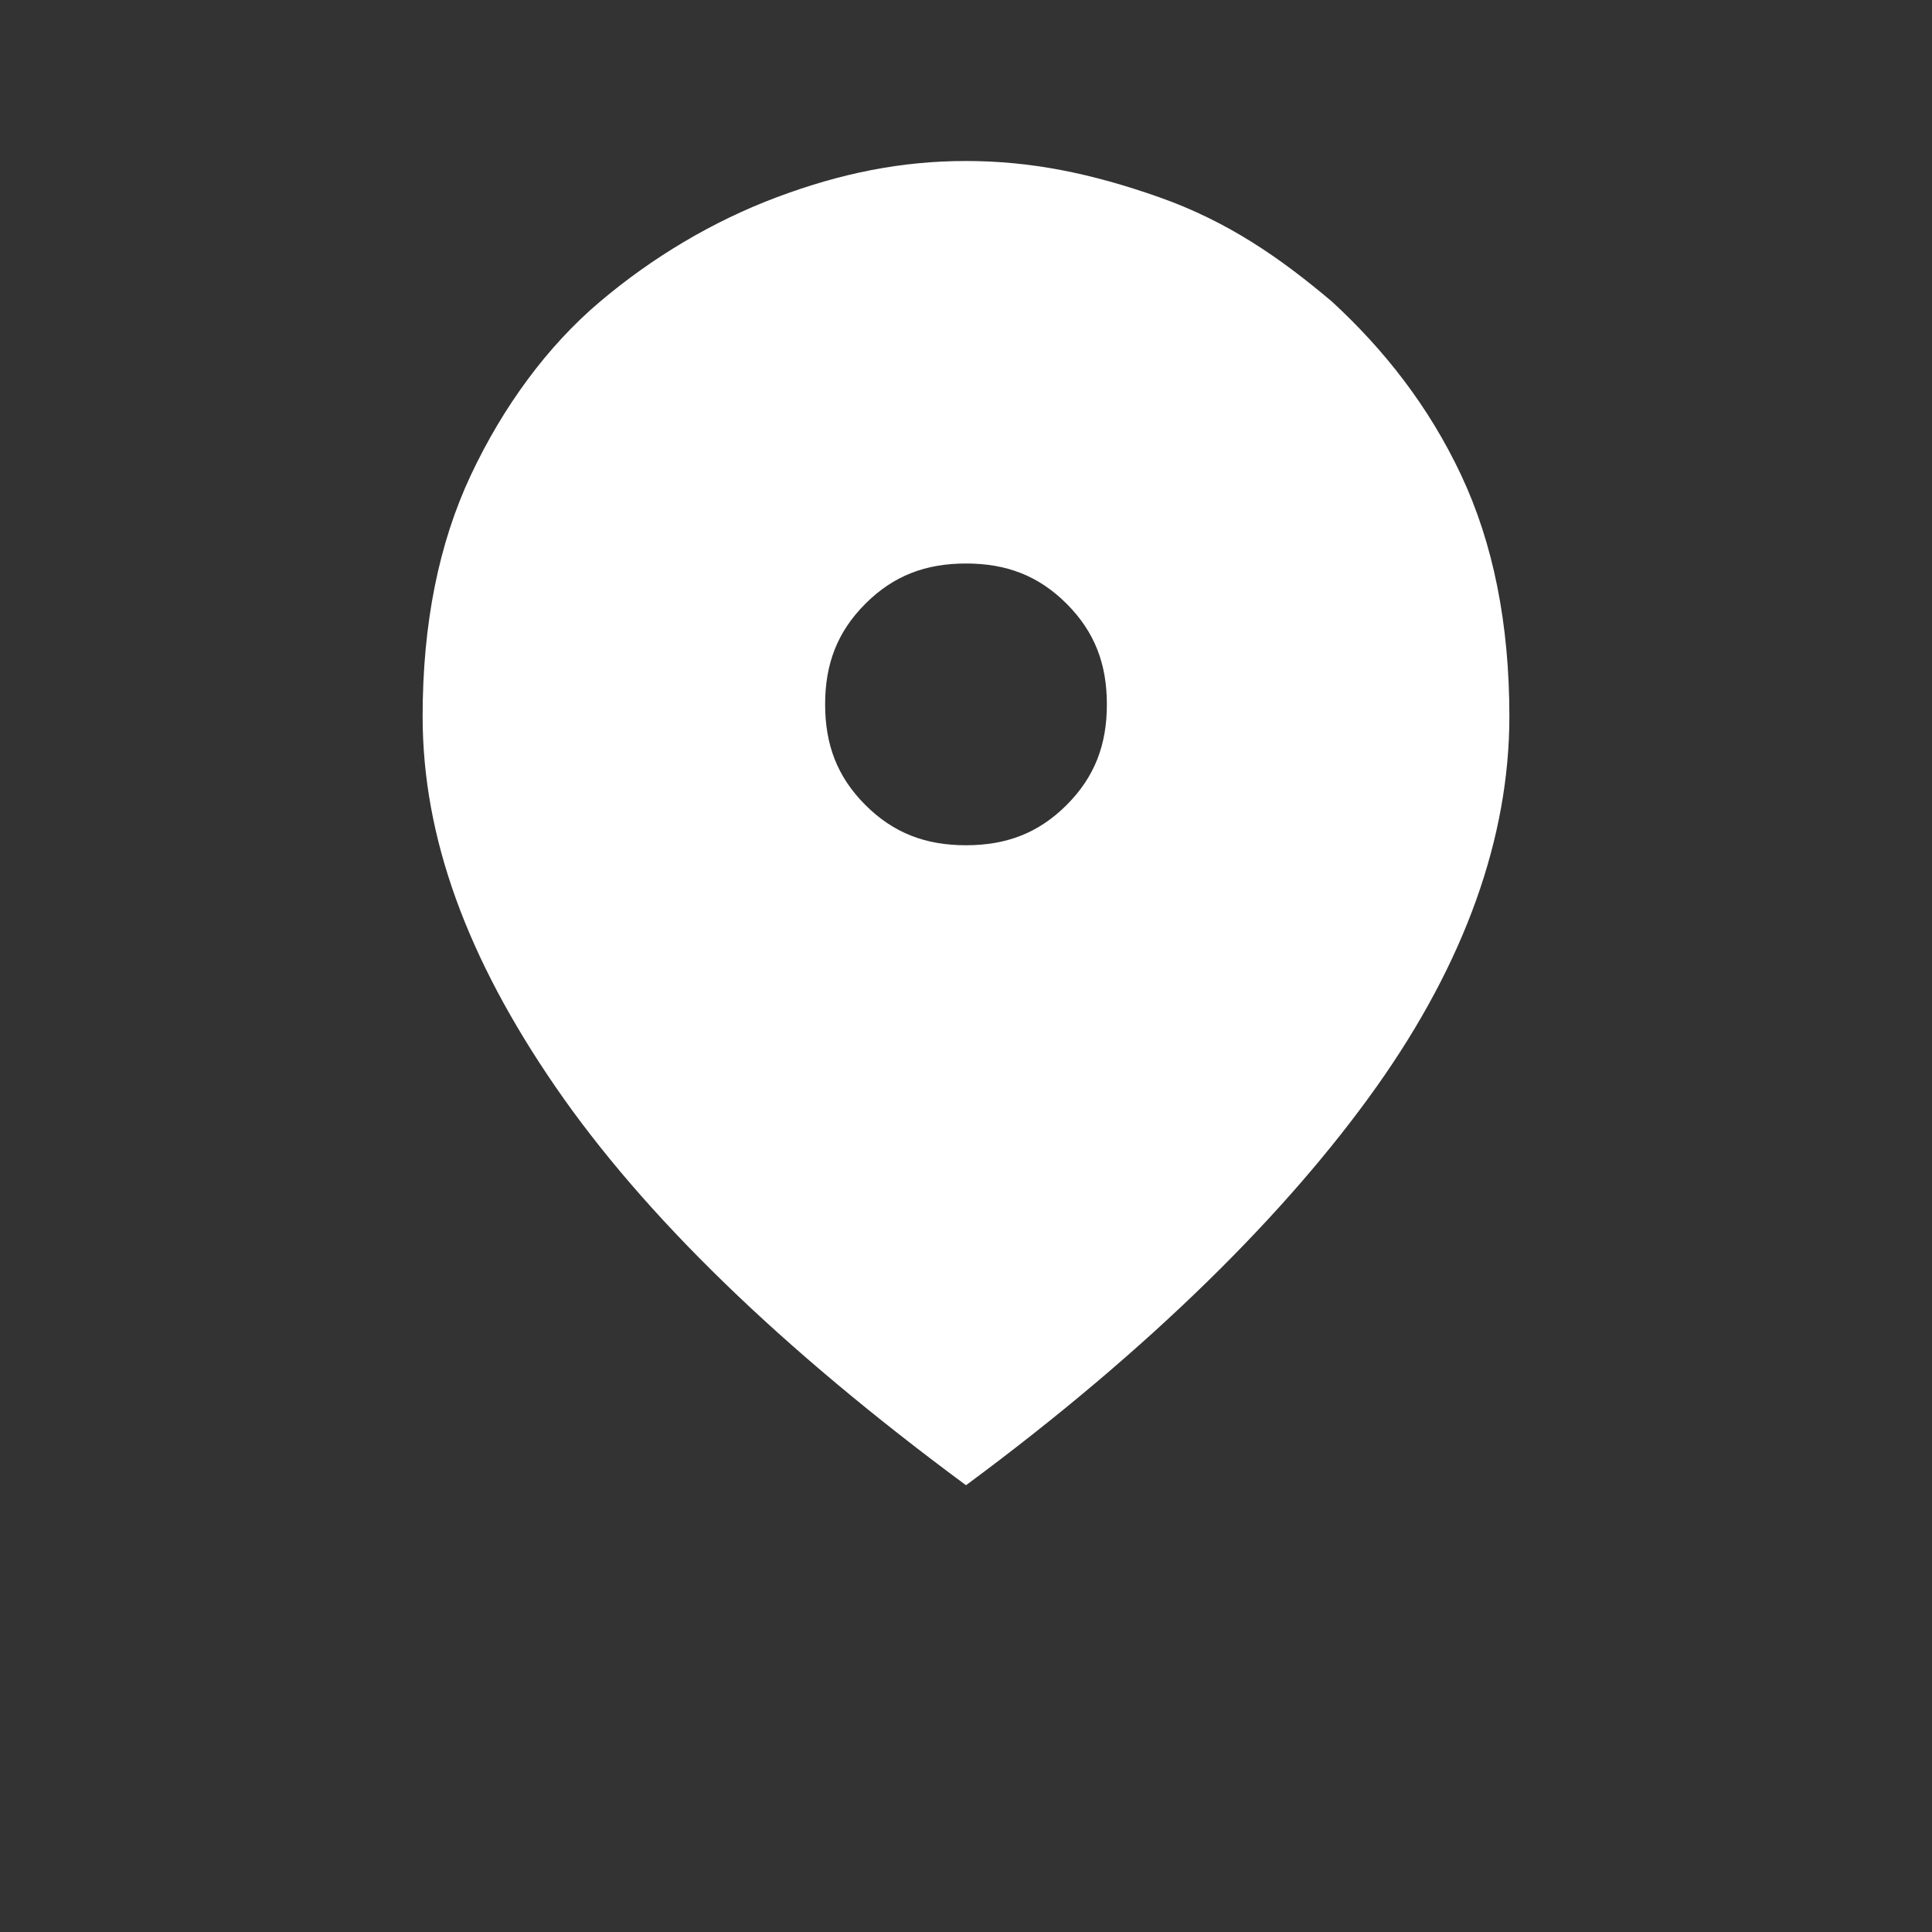 <?xml version="1.0" encoding="utf-8"?>
<!-- Generator: Adobe Illustrator 25.2.1, SVG Export Plug-In . SVG Version: 6.00 Build 0)  -->
<svg version="1.1" id="Layer_1" xmlns="http://www.w3.org/2000/svg" xmlns:xlink="http://www.w3.org/1999/xlink" x="0px" y="0px"
	 viewBox="0 0 48 48" style="enable-background:new 0 0 48 48;" xml:space="preserve">
<rect x="0" y="0" width="48" height="48" fill="#333333" stroke="none"/>
<style type="text/css">
	.st0{fill:#FFFFFF;}
</style>
<path class="st0" d="M24,36.9c-4.6-3.4-8-6.7-10.2-9.9s-3.3-6.2-3.3-9.2c0-2.3,0.4-4.3,1.2-6s1.9-3.2,3.2-4.3s2.8-2,4.4-2.6
	S22.4,4,24,4s3.1,0.3,4.8,0.9s3,1.5,4.3,2.6c1.3,1.2,2.4,2.6,3.2,4.3s1.2,3.7,1.2,6c0,3-1.1,6.1-3.3,9.2S28.6,33.5,24,36.9z M24,21
	c1,0,1.8-0.3,2.5-1s1-1.5,1-2.5s-0.3-1.8-1-2.5S25,14,24,14s-1.8,0.3-2.5,1s-1,1.5-1,2.5s0.3,1.8,1,2.5S23,21,24,21z"/>
</svg>

